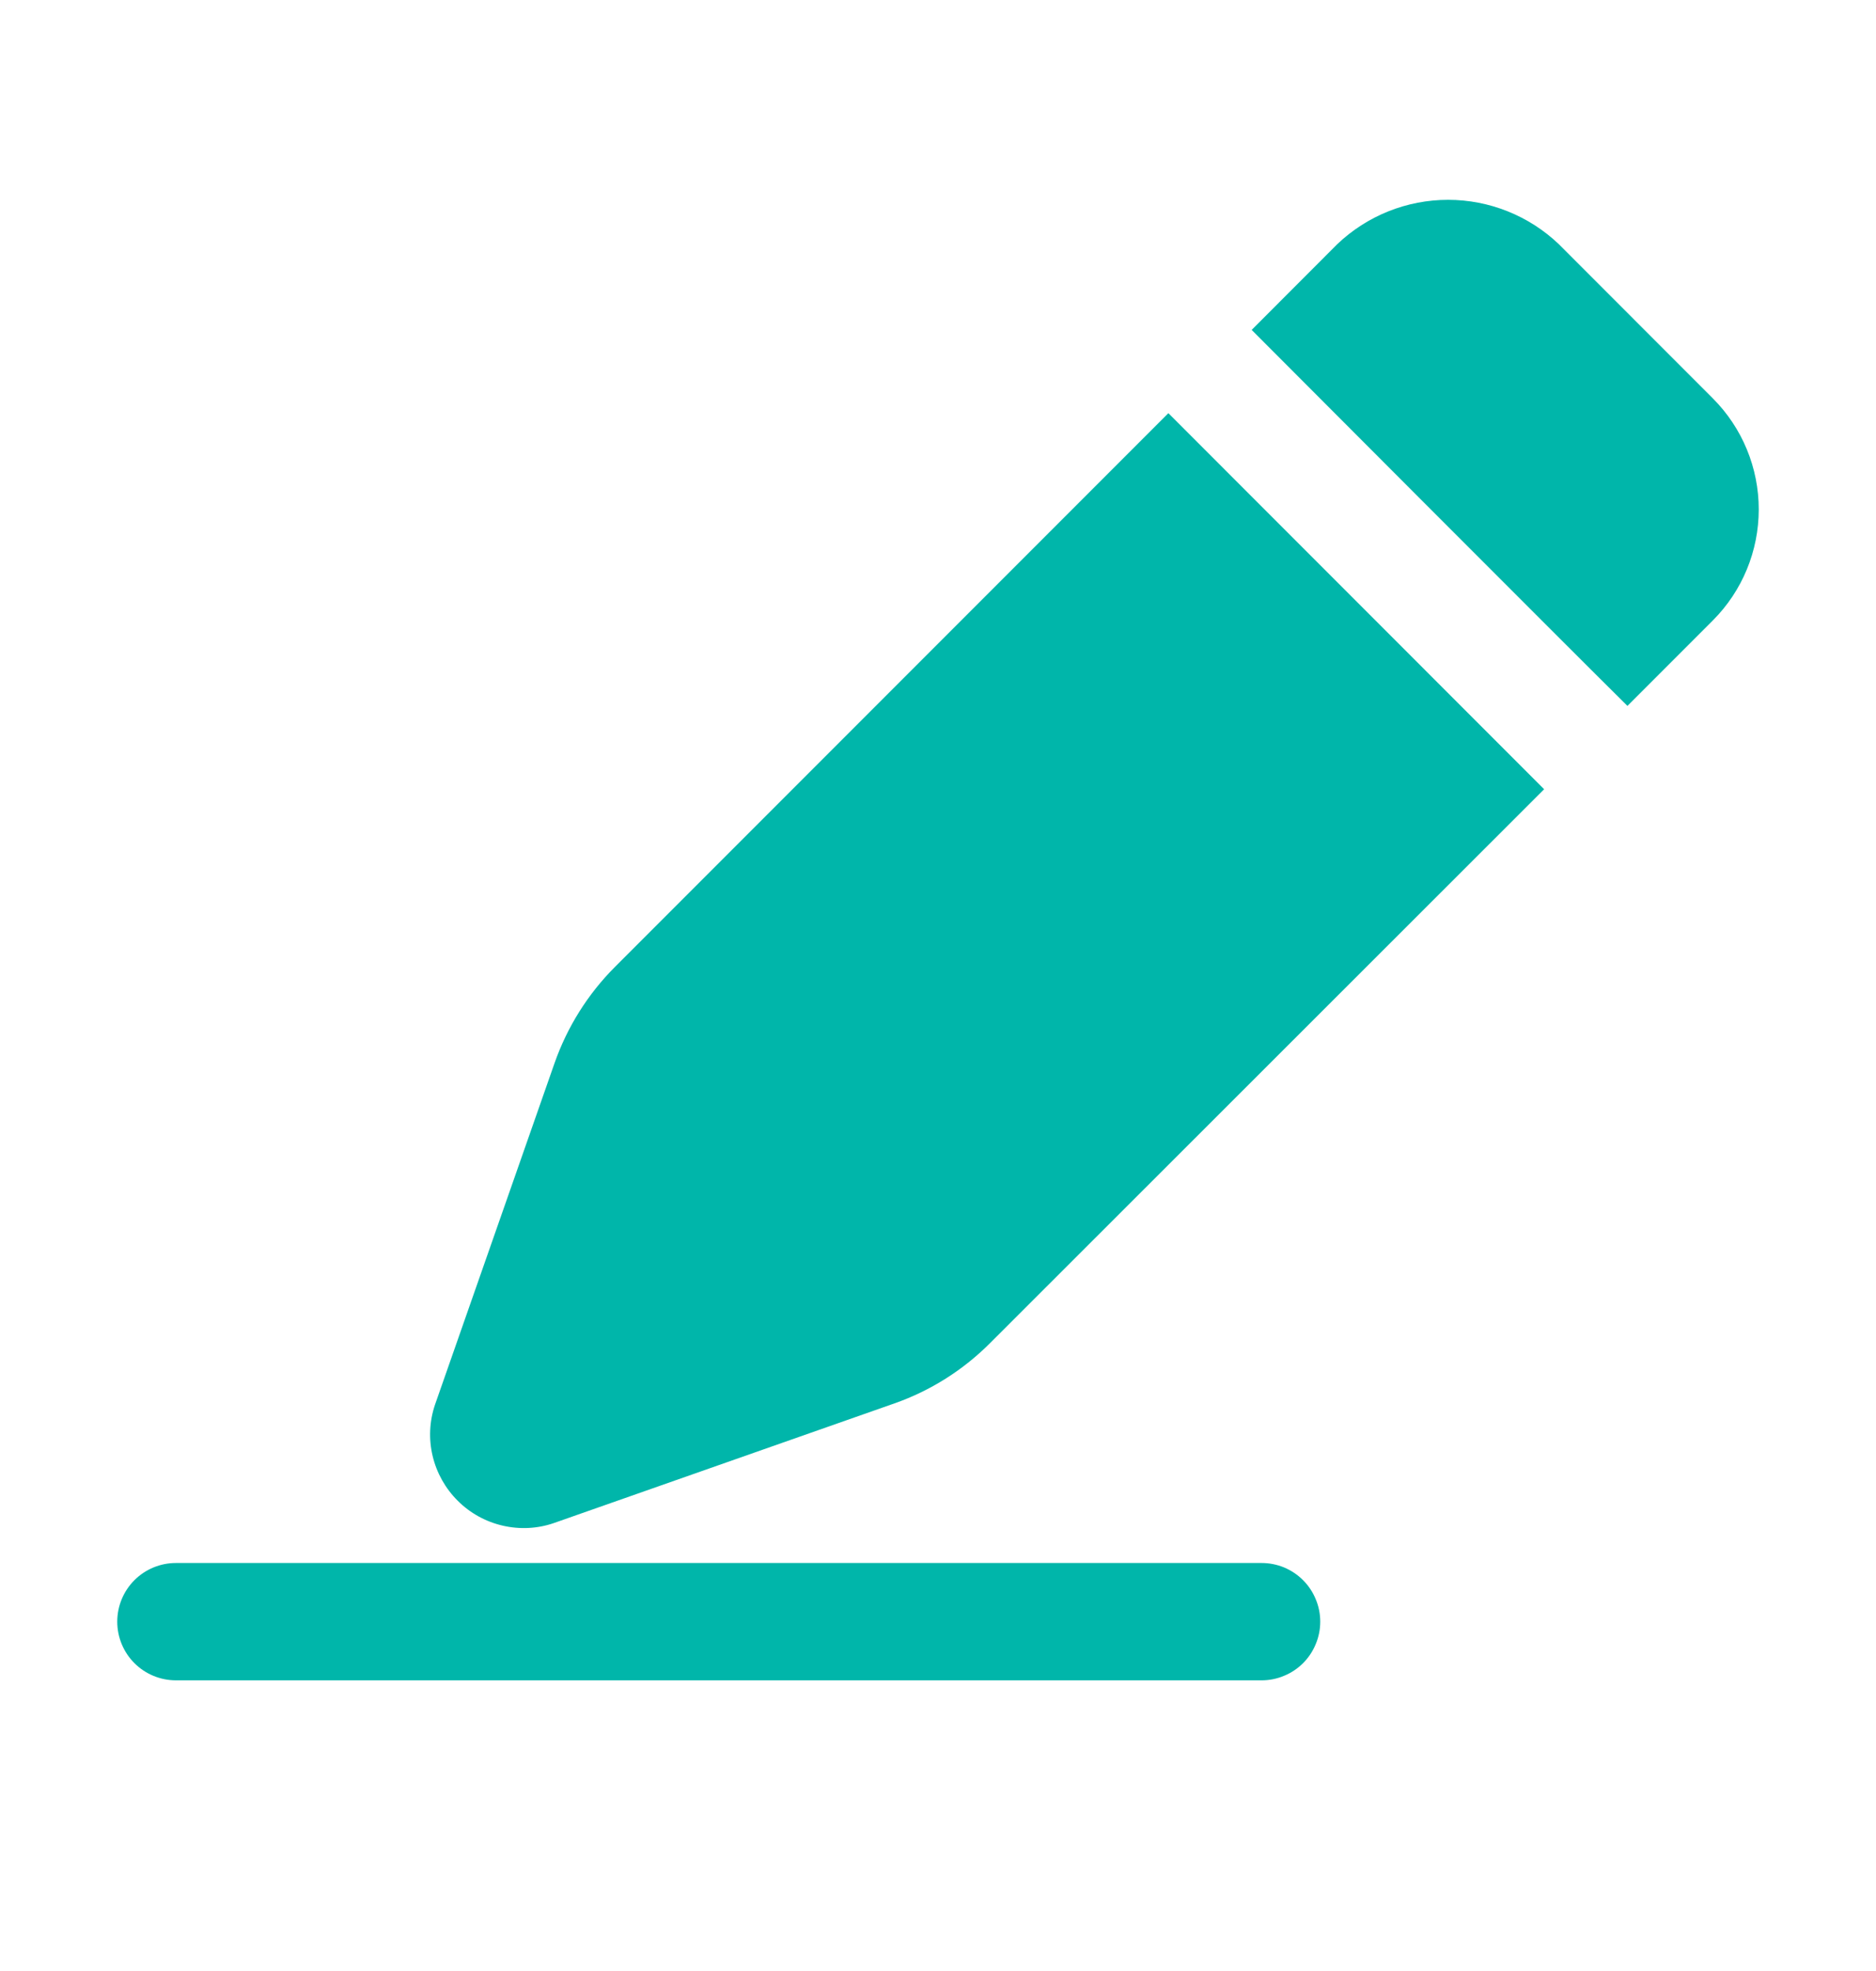 <svg width="20" height="21" viewBox="0 0 20 21" fill="none" xmlns="http://www.w3.org/2000/svg">
<g id="write 1">
<path id="Vector" d="M18.262 6.609L17.35 7.521C16.756 6.935 13.344 3.515 13.344 3.515L14.256 2.602C14.575 2.298 14.998 2.129 15.438 2.129C15.877 2.129 16.3 2.298 16.619 2.602L18.262 4.246C18.575 4.56 18.75 4.985 18.75 5.427C18.75 5.87 18.575 6.295 18.262 6.609ZM12.456 4.402L6.556 10.302C6.267 10.591 6.047 10.942 5.912 11.327L4.638 14.965C4.578 15.141 4.569 15.331 4.612 15.512C4.655 15.693 4.748 15.859 4.88 15.99C5.012 16.122 5.178 16.213 5.359 16.255C5.541 16.297 5.73 16.288 5.906 16.227L9.537 14.952C9.921 14.817 10.269 14.597 10.556 14.309L16.462 8.409C15.885 7.831 12.456 4.402 12.456 4.402ZM14.075 17.278C14.075 17.196 14.059 17.114 14.027 17.039C13.996 16.963 13.95 16.894 13.892 16.836C13.834 16.778 13.765 16.732 13.689 16.7C13.613 16.669 13.532 16.653 13.45 16.653H1.875C1.709 16.653 1.55 16.719 1.433 16.836C1.316 16.953 1.25 17.112 1.25 17.278C1.25 17.444 1.316 17.603 1.433 17.72C1.55 17.837 1.709 17.903 1.875 17.903H13.45C13.532 17.903 13.613 17.887 13.689 17.855C13.765 17.824 13.834 17.778 13.892 17.72C13.95 17.662 13.996 17.593 14.027 17.517C14.059 17.441 14.075 17.36 14.075 17.278Z" fill="#00B6AA"/>
</g>
</svg>
